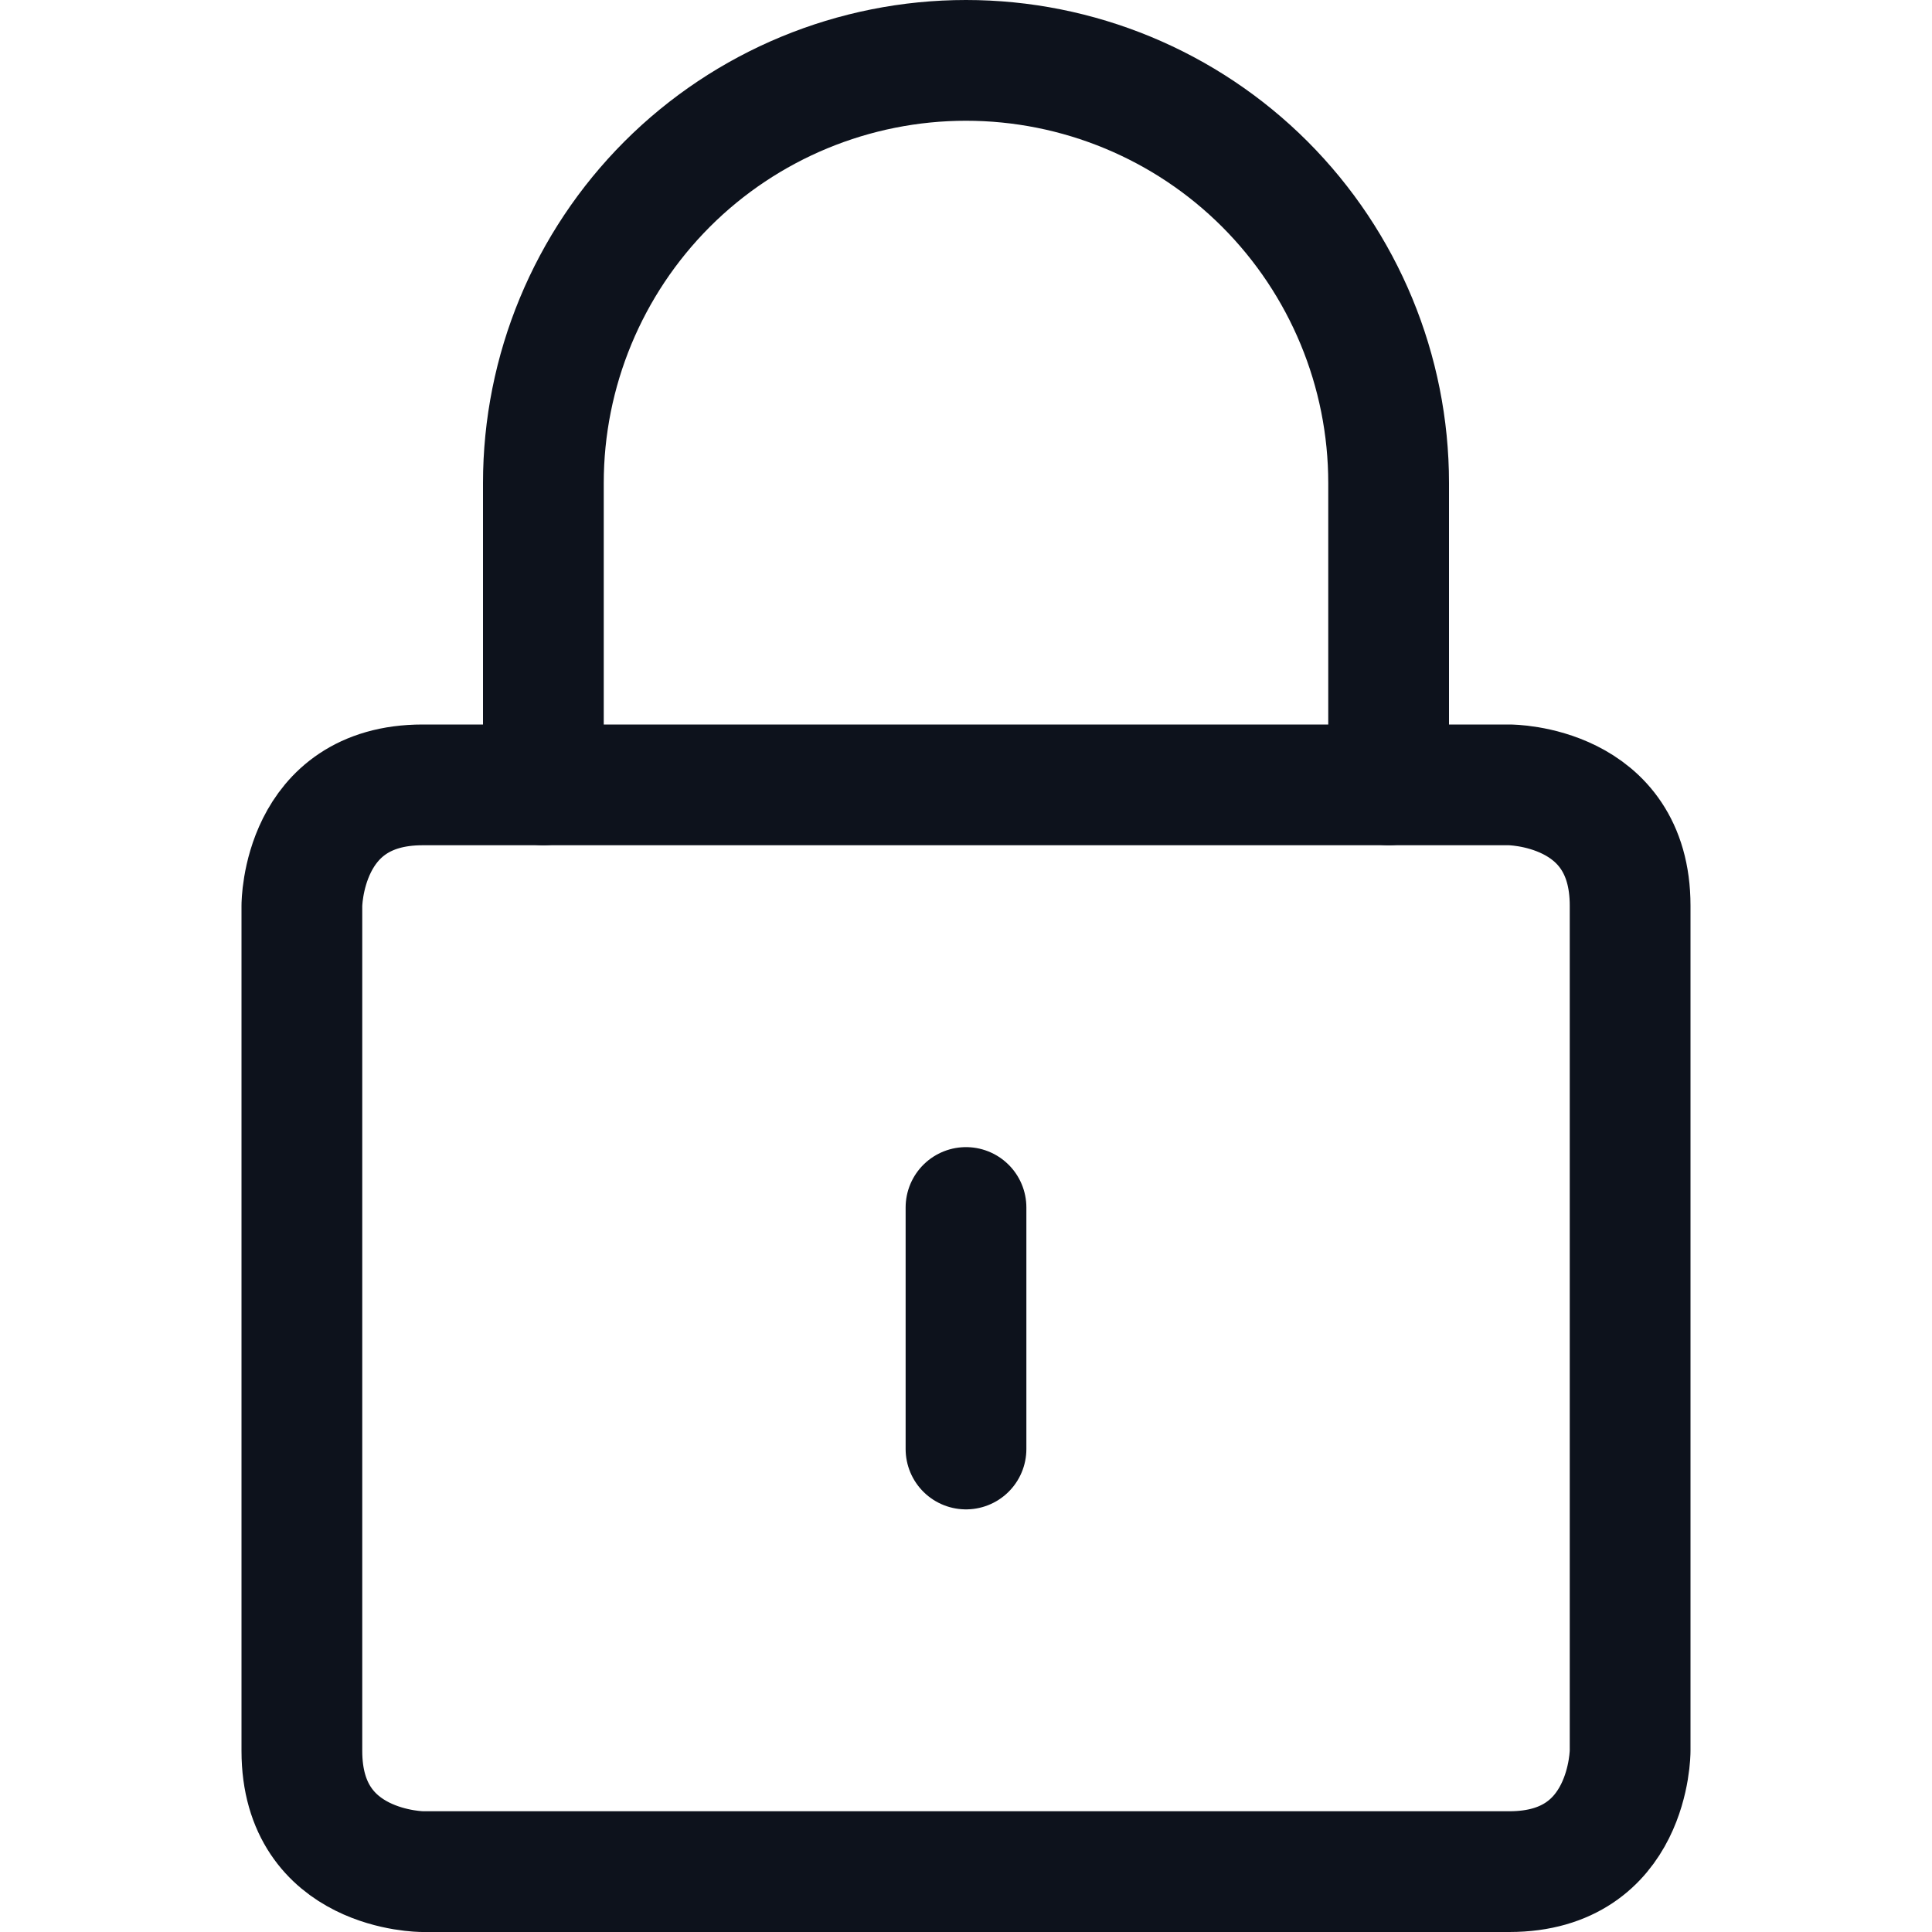 <svg width="16" height="16" viewBox="0 0 16 16" fill="none" xmlns="http://www.w3.org/2000/svg">
<path d="M3.5 6.5H12.5C12.5 6.5 13.5 6.5 13.5 7.5V14.5C13.5 14.5 13.5 15.5 12.5 15.5H3.5C3.5 15.5 2.5 15.5 2.5 14.5V7.5C2.5 7.5 2.5 6.5 3.5 6.5Z" stroke="#0D121C" stroke-linecap="round" stroke-linejoin="round"/>
<path d="M4.5 6.5V4C4.5 3.072 4.869 2.182 5.525 1.525C6.181 0.869 7.072 0.5 8 0.5C8.928 0.5 9.819 0.869 10.475 1.525C11.131 2.182 11.5 3.072 11.5 4V6.5" stroke="#0D121C" stroke-linecap="round" stroke-linejoin="round"/>
<path d="M8 10V12" stroke="#0D121C" stroke-linecap="round" stroke-linejoin="round"/>
</svg>
